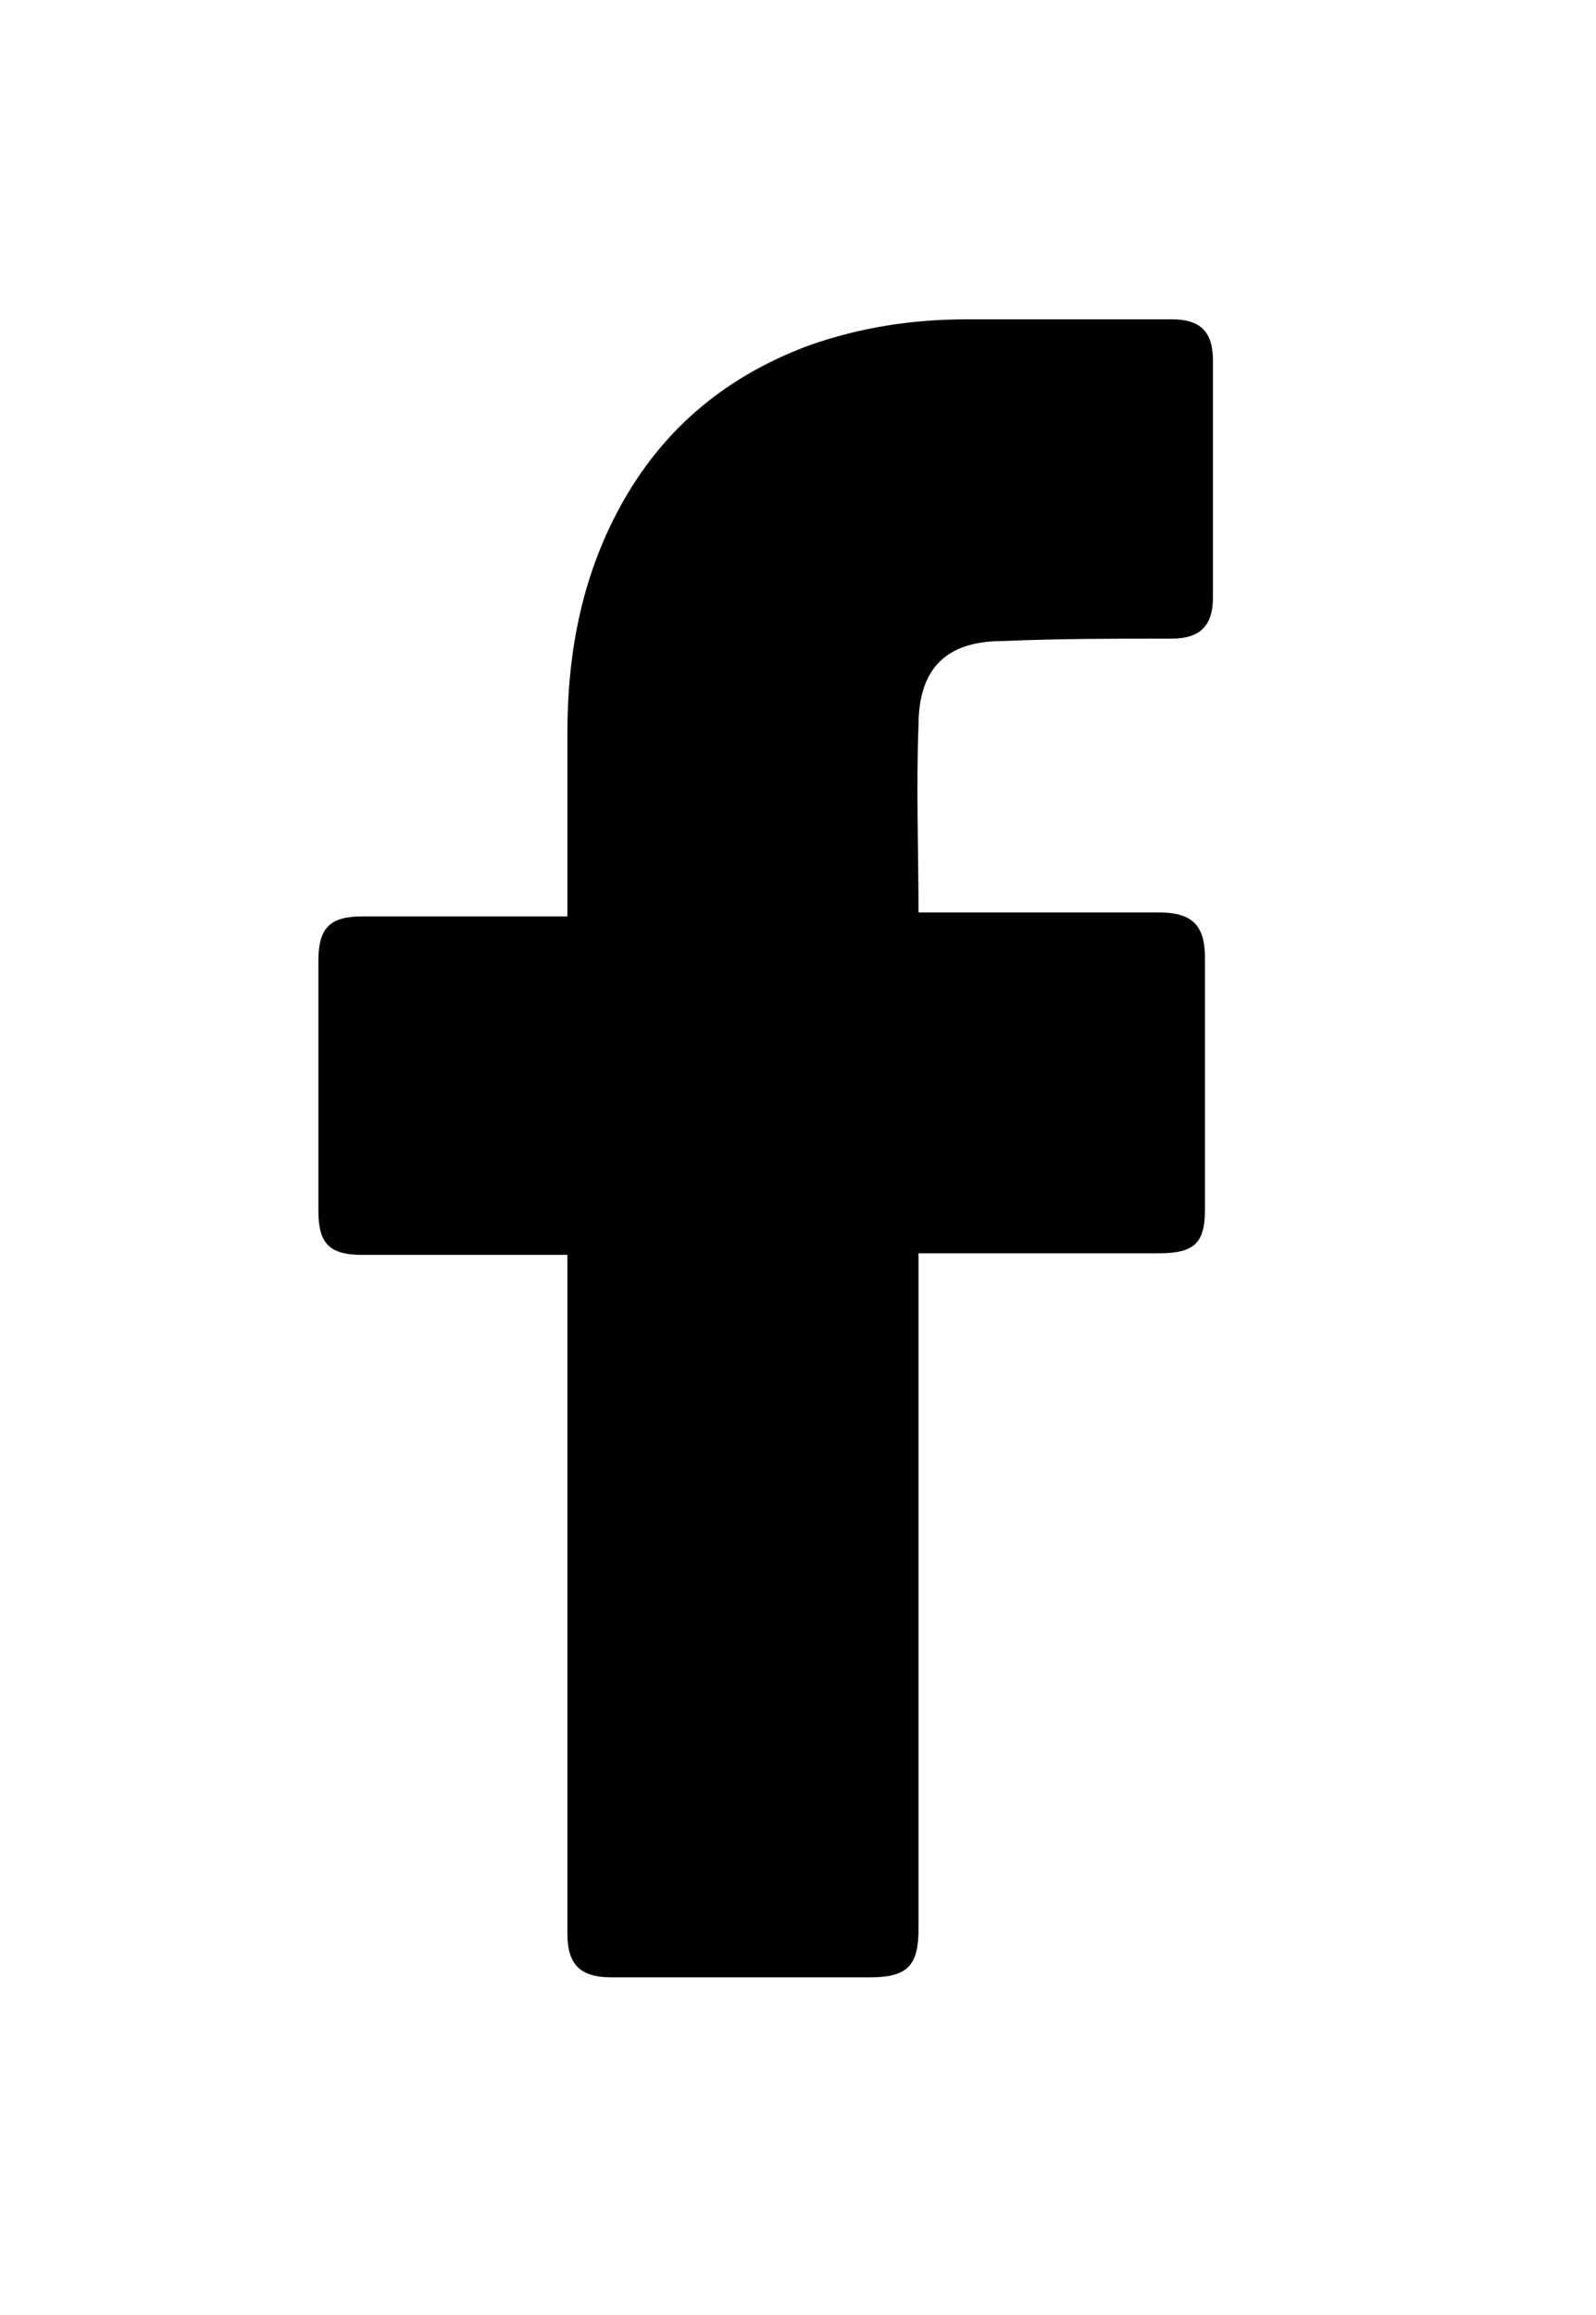 <svg width="20" height="29" viewBox="0 0 20 29" fill="none" xmlns="http://www.w3.org/2000/svg" xmlns:xlink="http://www.w3.org/1999/xlink">
	<desc>
			Created with Pixso.
	</desc>
	<defs>
		<filter id="filter_1_15_dd" x="-0.001" y="0" width="19.206" height="28.774" filterUnits="userSpaceOnUse" color-interpolation-filters="sRGB">
			<feFlood flood-opacity="0" result="BackgroundImageFix"/>
			<feColorMatrix in="SourceAlpha" type="matrix" values="0 0 0 0 0 0 0 0 0 0 0 0 0 0 0 0 0 0 127 0" result="hardAlpha"/>
			<feOffset dx="0" dy="4"/>
			<feGaussianBlur stdDeviation="1.333"/>
			<feComposite in2="hardAlpha" operator="out" k2="-1" k3="1"/>
			<feColorMatrix type="matrix" values="0 0 0 0 0 0 0 0 0 0 0 0 0 0 0 0 0 0 0.25 0"/>
			<feBlend mode="normal" in2="BackgroundImageFix" result="effect_dropShadow_1"/>
			<feBlend mode="normal" in="SourceGraphic" in2="effect_dropShadow_1" result="shape"/>
		</filter>
	</defs>
	<g filter="url(#filter_1_15_dd)">
		<path id="Icon 11" d="M7.11 11.72C7.04 11.72 5.32 11.72 4.54 11.72C4.12 11.72 3.99 11.57 3.99 11.17C3.99 10.13 3.99 9.07 3.99 8.03C3.99 7.61 4.15 7.48 4.54 7.48L7.11 7.48C7.11 7.4 7.11 5.9 7.11 5.19C7.11 4.15 7.3 3.17 7.82 2.26C8.36 1.32 9.14 0.7 10.13 0.33C10.78 0.1 11.43 0 12.13 0L14.68 0C15.04 0 15.2 0.15 15.2 0.52L15.2 3.48C15.2 3.84 15.04 4 14.68 4C13.98 4 13.28 4 12.57 4.03C11.87 4.03 11.51 4.36 11.51 5.09C11.48 5.87 11.51 6.62 11.51 7.43L14.52 7.43C14.94 7.43 15.1 7.59 15.1 8L15.1 11.15C15.1 11.57 14.97 11.7 14.52 11.7C13.59 11.7 11.59 11.7 11.51 11.7L11.51 20.17C11.51 20.61 11.38 20.77 10.91 20.77C9.82 20.77 8.75 20.77 7.66 20.77C7.27 20.77 7.11 20.61 7.11 20.22C7.11 17.49 7.11 11.8 7.11 11.72Z" fill="#000000" fill-opacity="1" fill-rule="nonzero"/>
		<path id="Icon 11" d="" fill="#707070" fill-opacity="0" fill-rule="evenodd"/>
	</g>
</svg>
